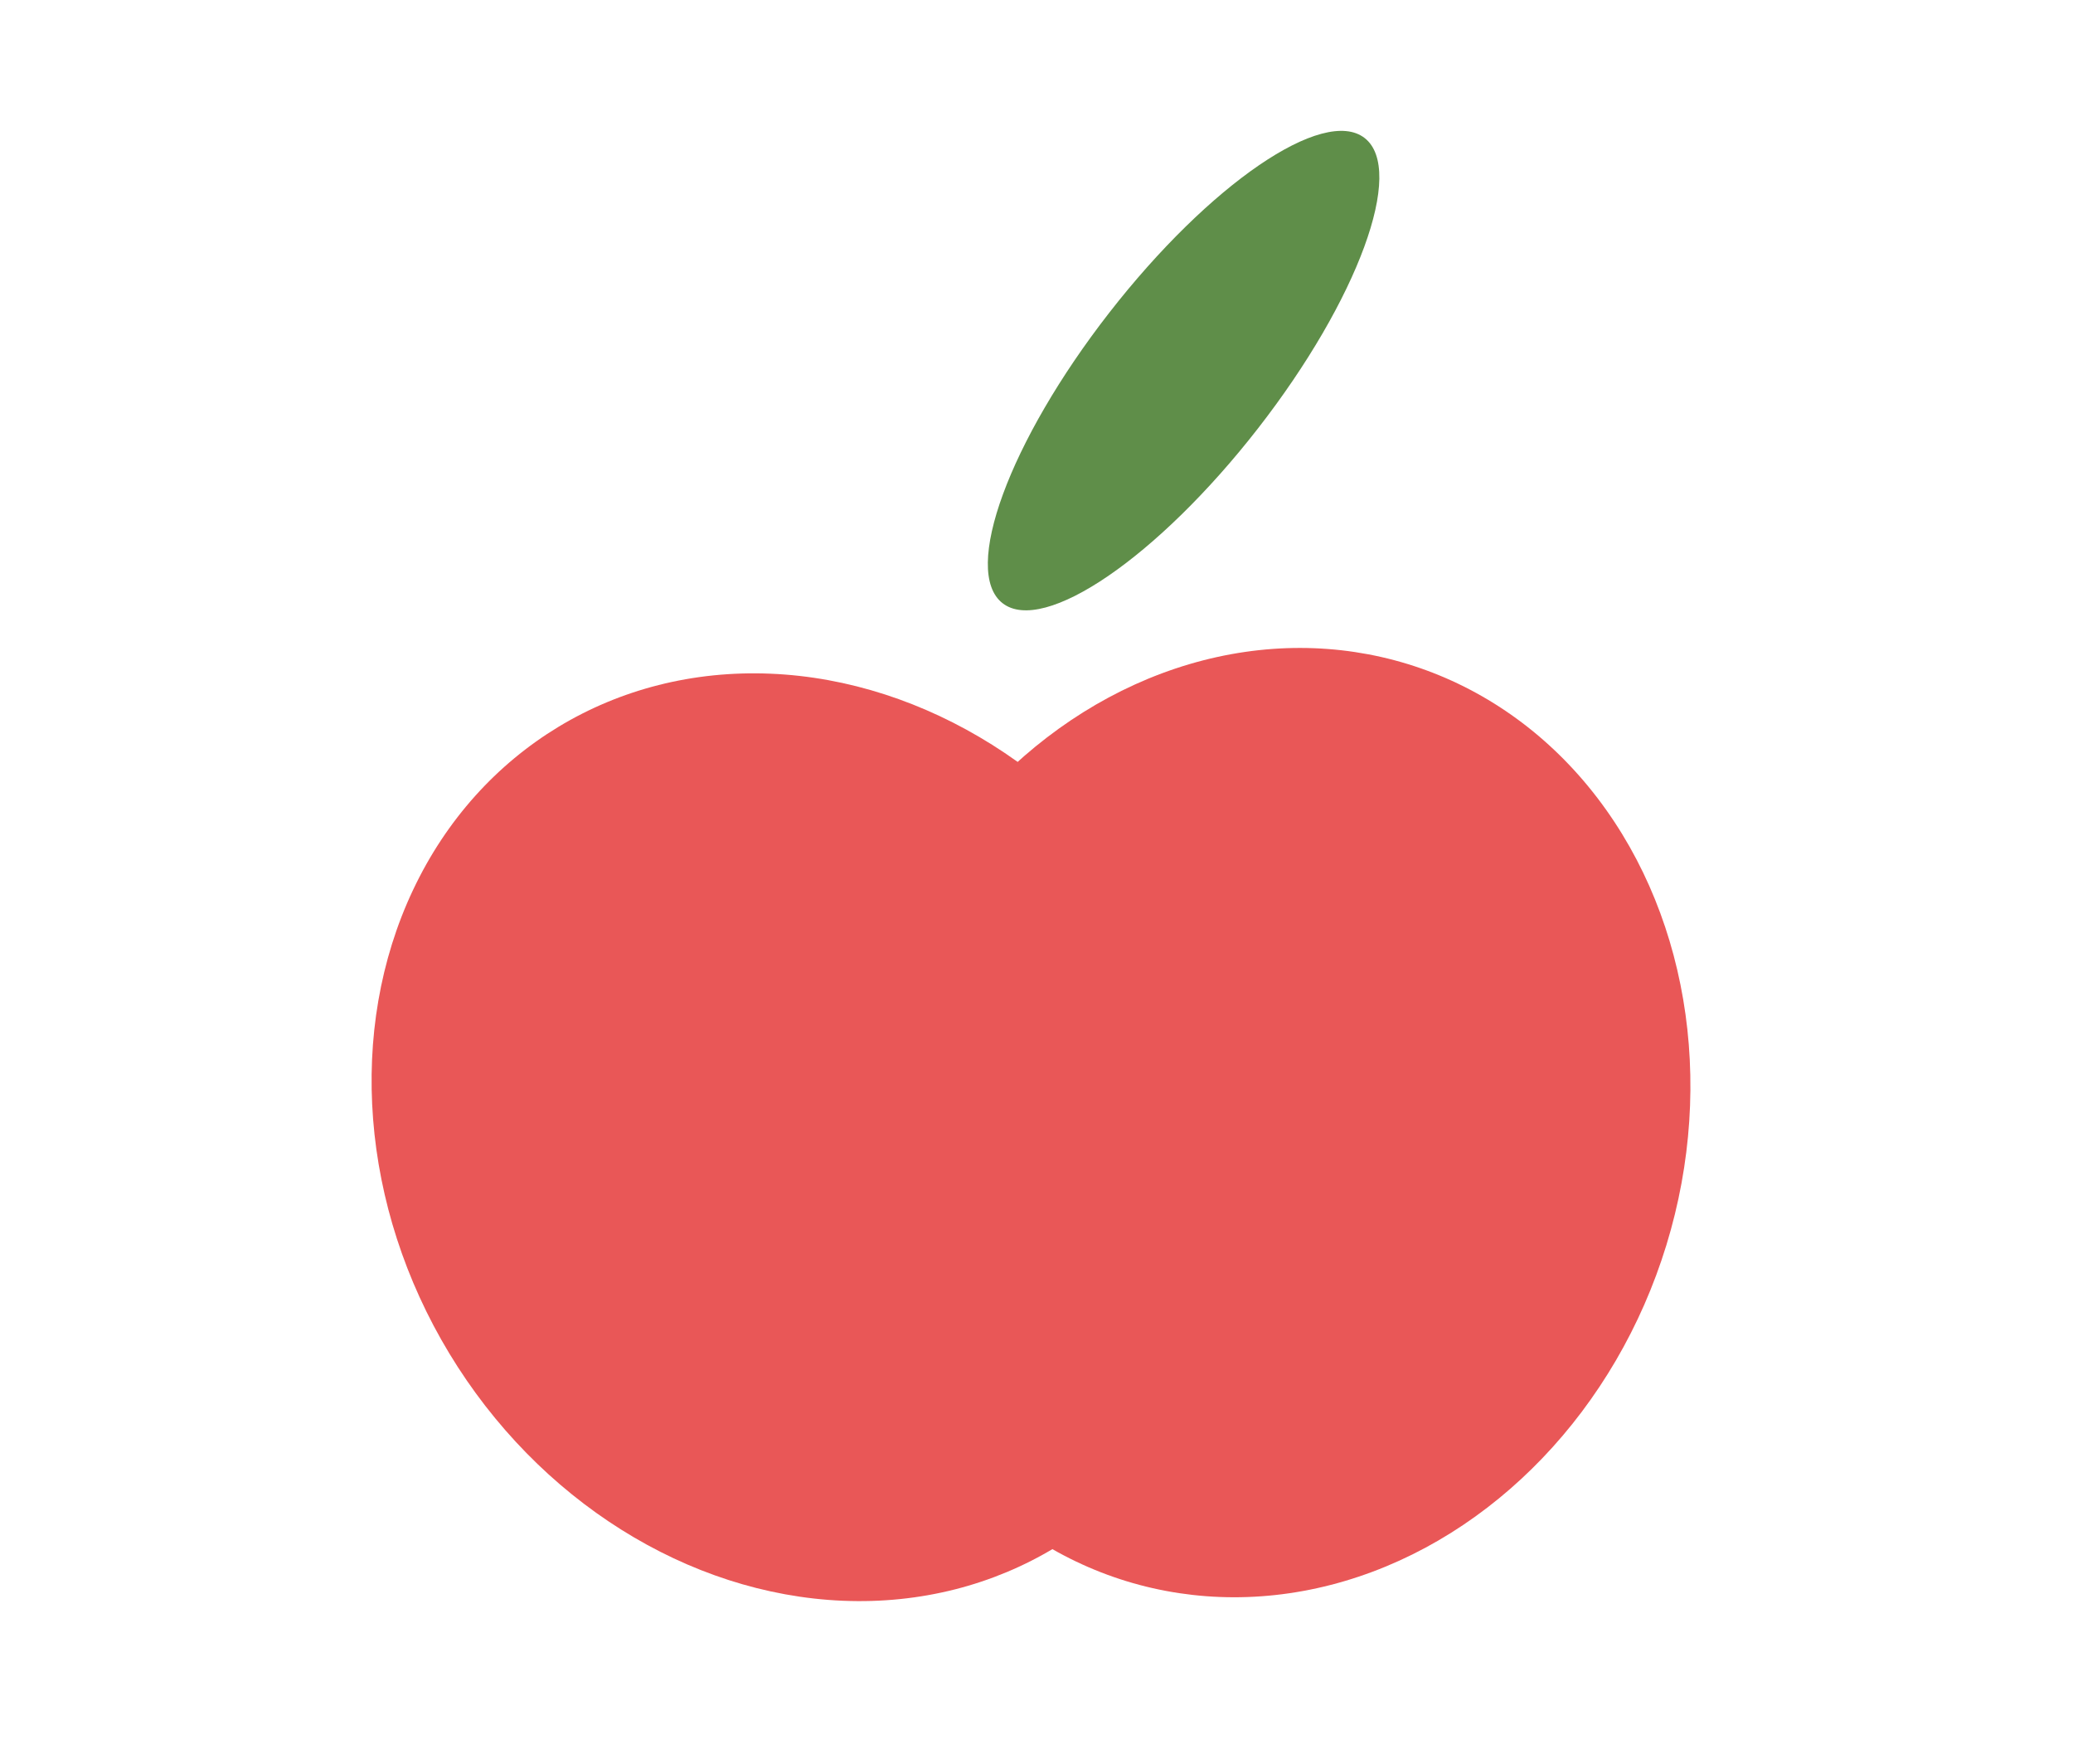 <svg width="134" height="114" viewBox="0 0 134 114" fill="none" xmlns="http://www.w3.org/2000/svg">
<g id="Frame 3">
<ellipse id="Ellipse 2" cx="76.508" cy="23.952" rx="6.09" ry="19.05" transform="rotate(37.901 76.508 23.952)" fill="#5F8E49"/>
<ellipse id="Ellipse 3" cx="52.147" cy="73.499" rx="27" ry="31" transform="rotate(148.832 52.147 73.499)" fill="#E95757"/>
<ellipse id="Ellipse 3_2" cx="81.903" cy="72.554" rx="27" ry="31" transform="rotate(17.05 81.903 72.554)" fill="#E95757"/>
</g>
</svg>
